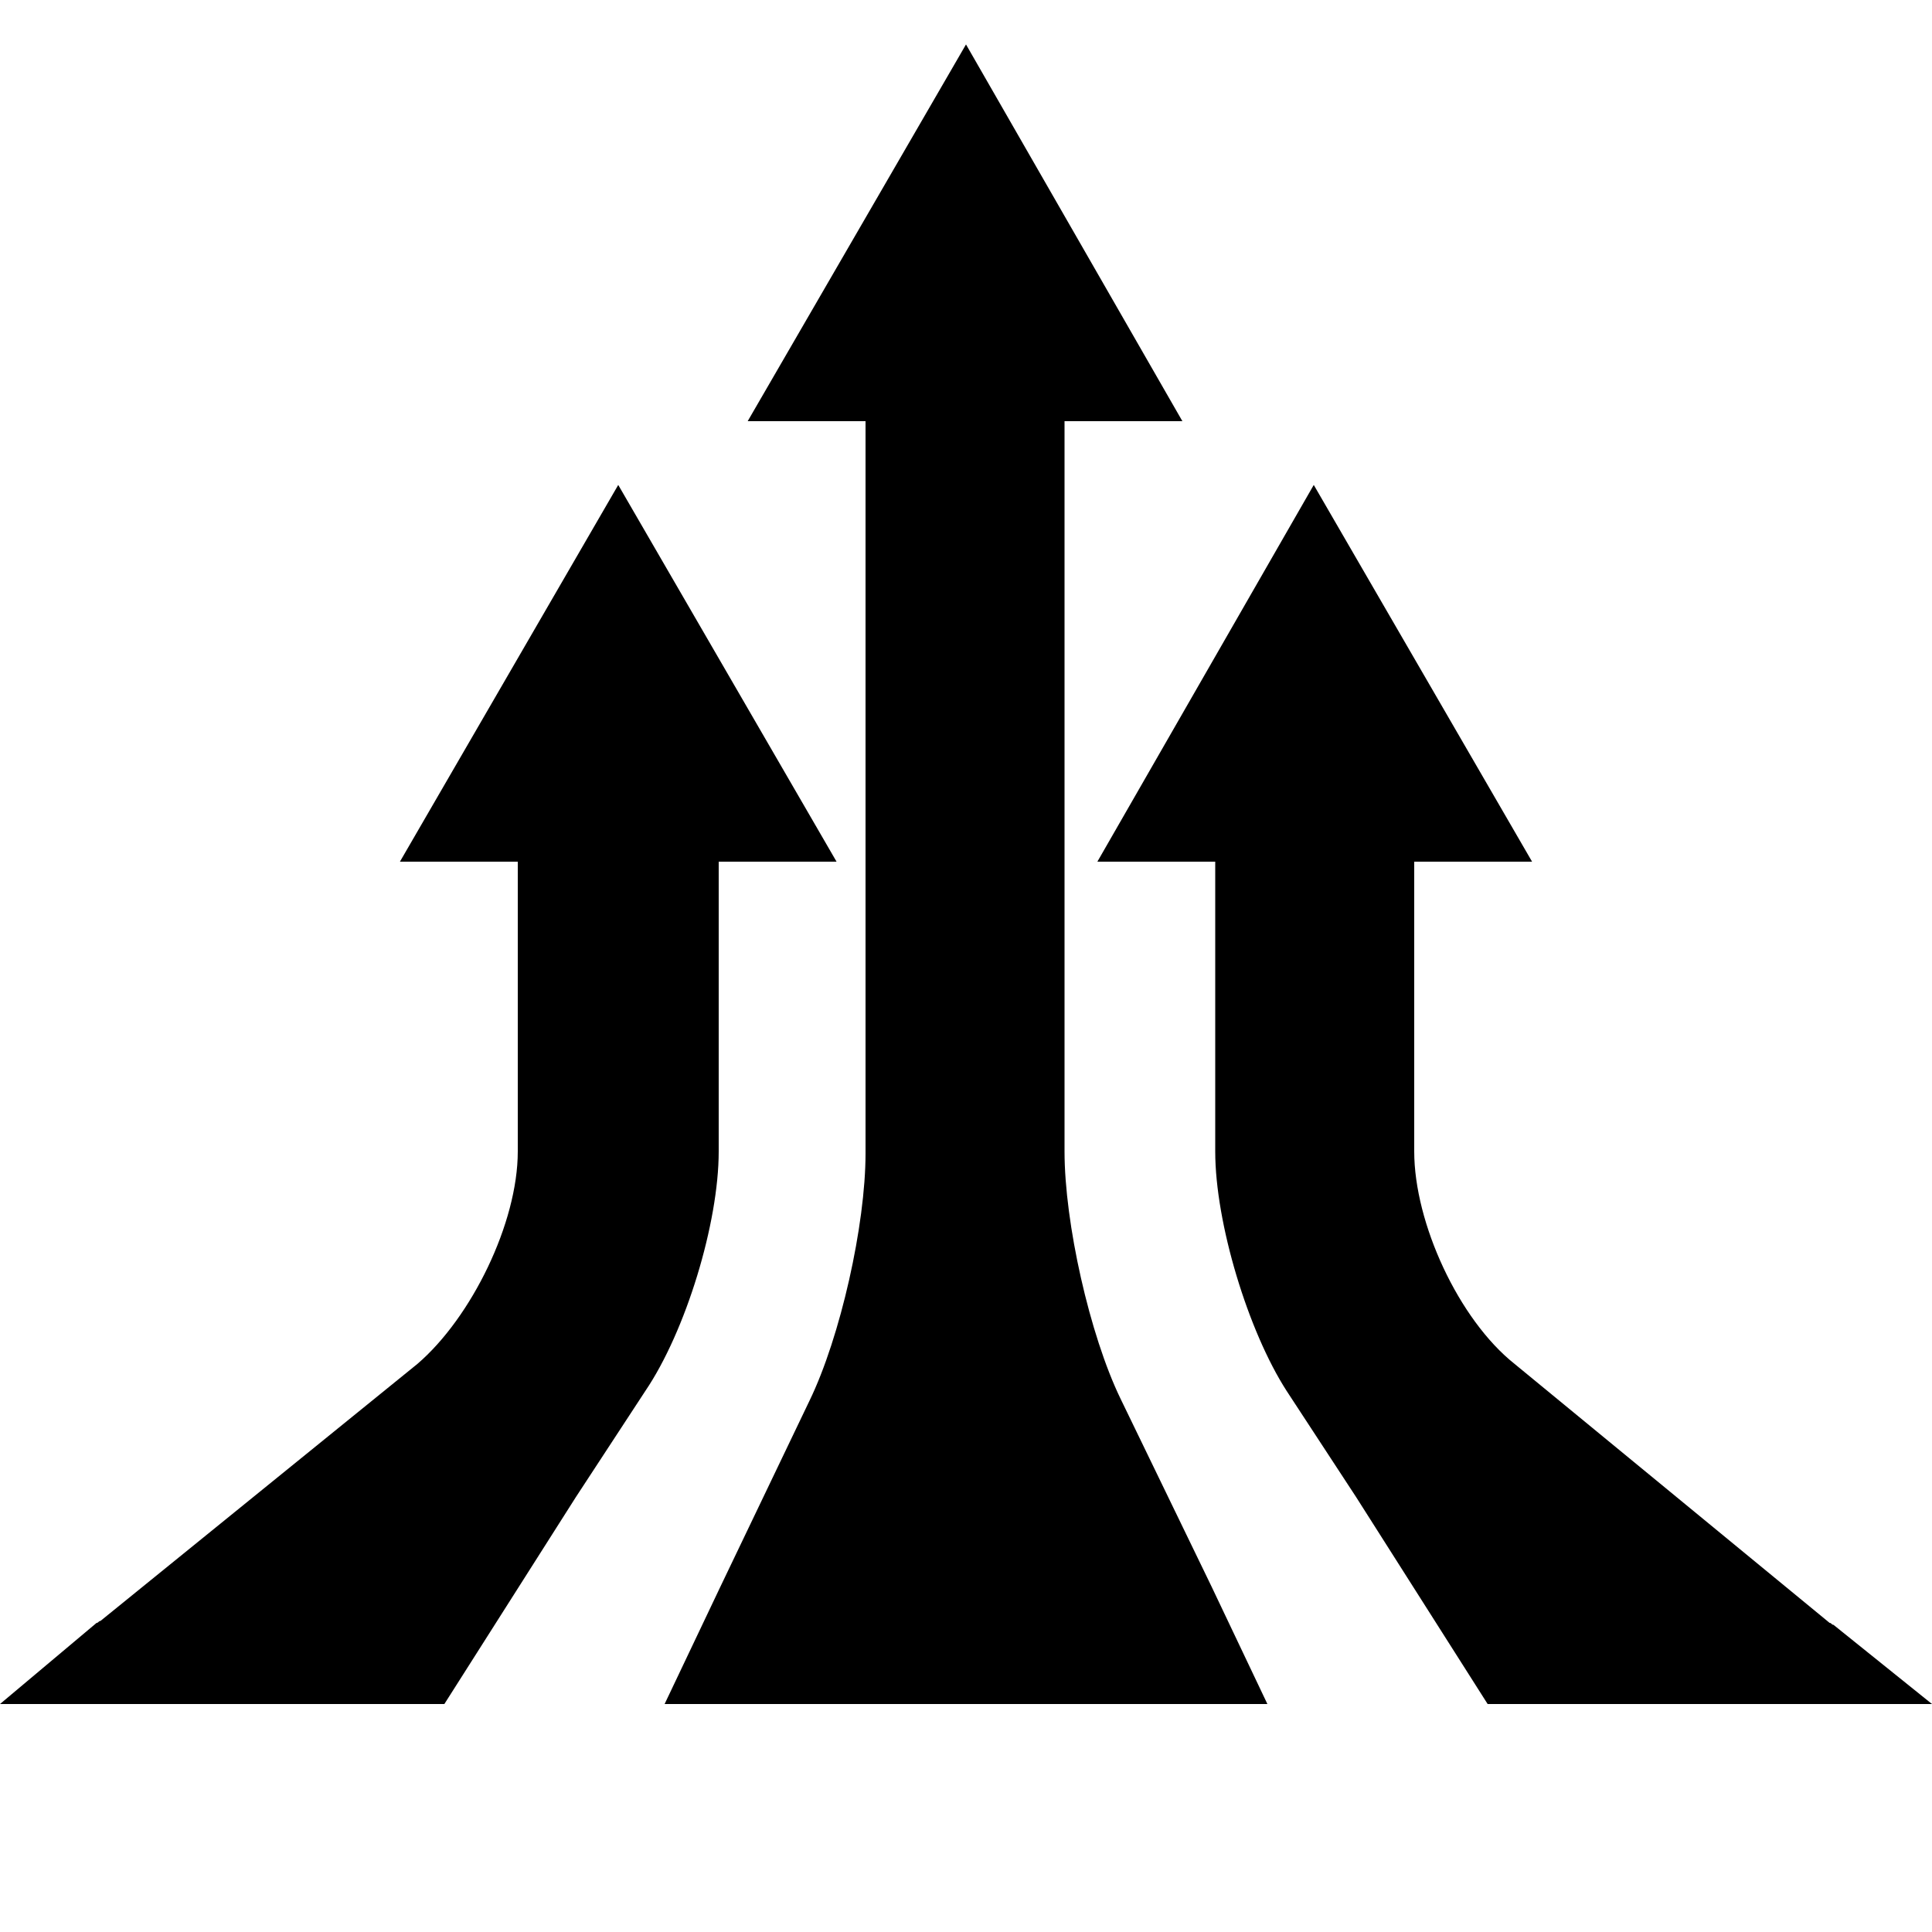 <svg viewBox="0 0 100 100" width="100%" height="100%"><path d="M62.7 82.1l2.9 6.1H34.4l2.9-6.1 2.3-4.8 2.3-4.8c1.6-3.3 2.9-9.1 2.9-12.8V21.8h-6.1L50 2.3l11.2 19.5h-6.1v37.8c0 3.7 1.3 9.5 2.9 12.8l4.7 9.7zM37.2 59.6v-15h6.1L32 25.1 20.7 44.6h6.1v15c0 3.7-2.4 8.6-5.2 11L5.2 83.9c-.1 0-.1.1-.2.1l-5 4.2h23l6.8-10.7 3.6-5.5c2.1-3.1 3.8-8.7 3.8-12.4zm57.7 24.5c-.1 0-.1-.1-.2-.1L78.4 70.6c-2.9-2.3-5.2-7.3-5.2-11v-15h6.1L68 25.1 56.8 44.6h6.1v15c0 3.7 1.7 9.3 3.7 12.4l3.6 5.5L77 88.2h23l-5.1-4.1z" /></svg>